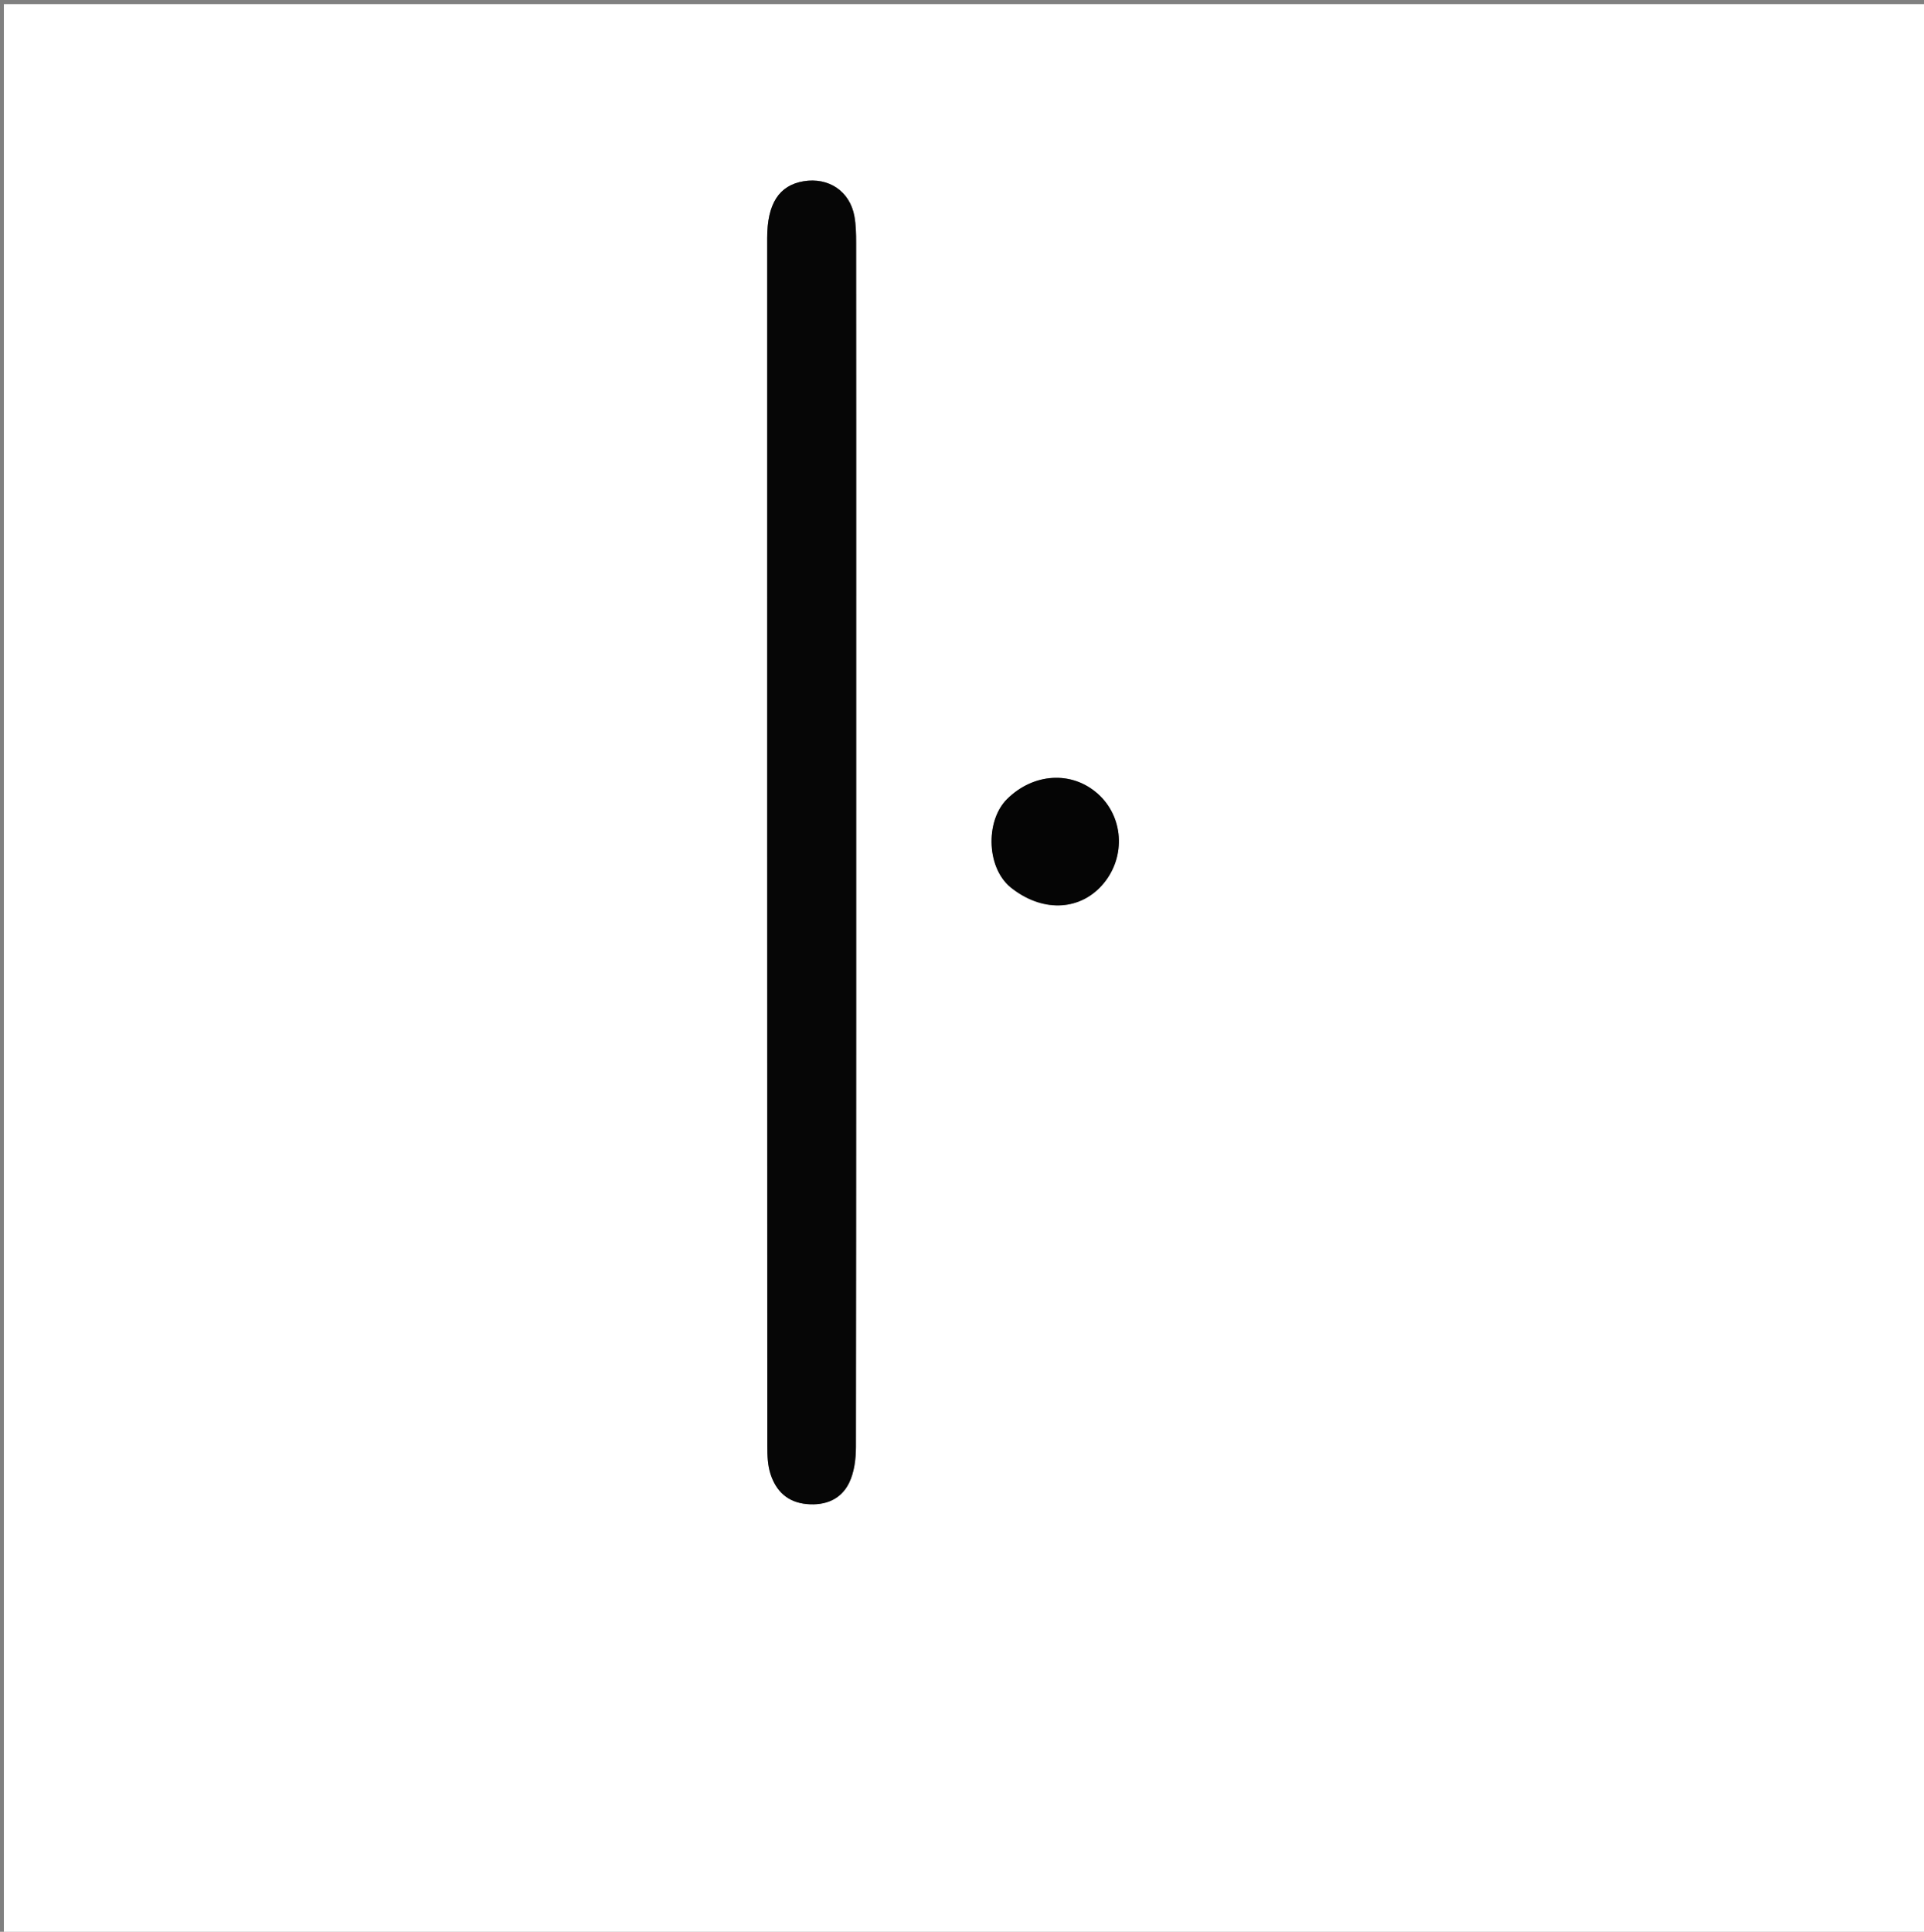 <svg version="1.1" id="Layer_1" xmlns="http://www.w3.org/2000/svg" xmlns:xlink="http://www.w3.org/1999/xlink" x="0px" y="0px"
	 width="100%" viewBox="0 0 512 514" enable-background="new 0 0 512 514" xml:space="preserve">
<rect x="0" y="0" width="512" height="514" fill="#808080" stroke="none"/>
<path fill="#FFFFFF" opacity="1" stroke="none" 
	d="
M223,515 
	C148.685,515 74.869,515 1.027,515 
	C1.027,343.726 1.027,172.453 1.027,1.09 
	C171.565,1.09 342.131,1.09 512.848,1.09 
	C512.848,172.333 512.848,343.667 512.848,515 
	C416.453,515 319.976,515 223,515 
M227.847,158.5 
	C227.847,127.167 227.856,95.834 227.828,64.501 
	C227.826,62.178 227.776,59.816 227.368,57.54 
	C226.176,50.899 220.519,47.096 213.806,48.23 
	C207.312,49.327 204.156,54.228 204.156,63.306 
	C204.152,170.472 204.148,277.637 204.187,384.802 
	C204.187,387.275 204.288,389.878 205.038,392.194 
	C206.515,396.754 209.581,399.722 214.694,400.189 
	C219.676,400.644 223.806,398.936 225.948,394.573 
	C227.334,391.751 227.769,388.215 227.773,384.997 
	C227.869,309.832 227.847,234.666 227.847,158.5 
M269.751,236.774 
	C277.968,242.923 287.83,242.185 293.747,234.978 
	C299.665,227.77 298.947,217.238 292.125,211.188 
	C285.093,204.954 274.927,205.74 267.989,212.609 
	C262.071,218.467 262.449,231.532 269.751,236.774 
z"/>
<path fill="#060606" opacity="1" stroke="none" 
	d="
M227.847,159 
	C227.847,234.666 227.869,309.832 227.773,384.997 
	C227.769,388.215 227.334,391.751 225.948,394.573 
	C223.806,398.936 219.676,400.644 214.694,400.189 
	C209.581,399.722 206.515,396.754 205.038,392.194 
	C204.288,389.878 204.187,387.275 204.187,384.802 
	C204.148,277.637 204.152,170.472 204.156,63.306 
	C204.156,54.228 207.312,49.327 213.806,48.23 
	C220.519,47.096 226.176,50.899 227.368,57.54 
	C227.776,59.816 227.826,62.178 227.828,64.501 
	C227.856,95.834 227.847,127.167 227.847,159 
z"/>
<path fill="#050505" opacity="1" stroke="none" 
	d="
M269.495,236.519 
	C262.449,231.532 262.071,218.467 267.989,212.609 
	C274.927,205.74 285.093,204.954 292.125,211.188 
	C298.947,217.238 299.665,227.77 293.747,234.978 
	C287.83,242.185 277.968,242.923 269.495,236.519 
z"/>
</svg>